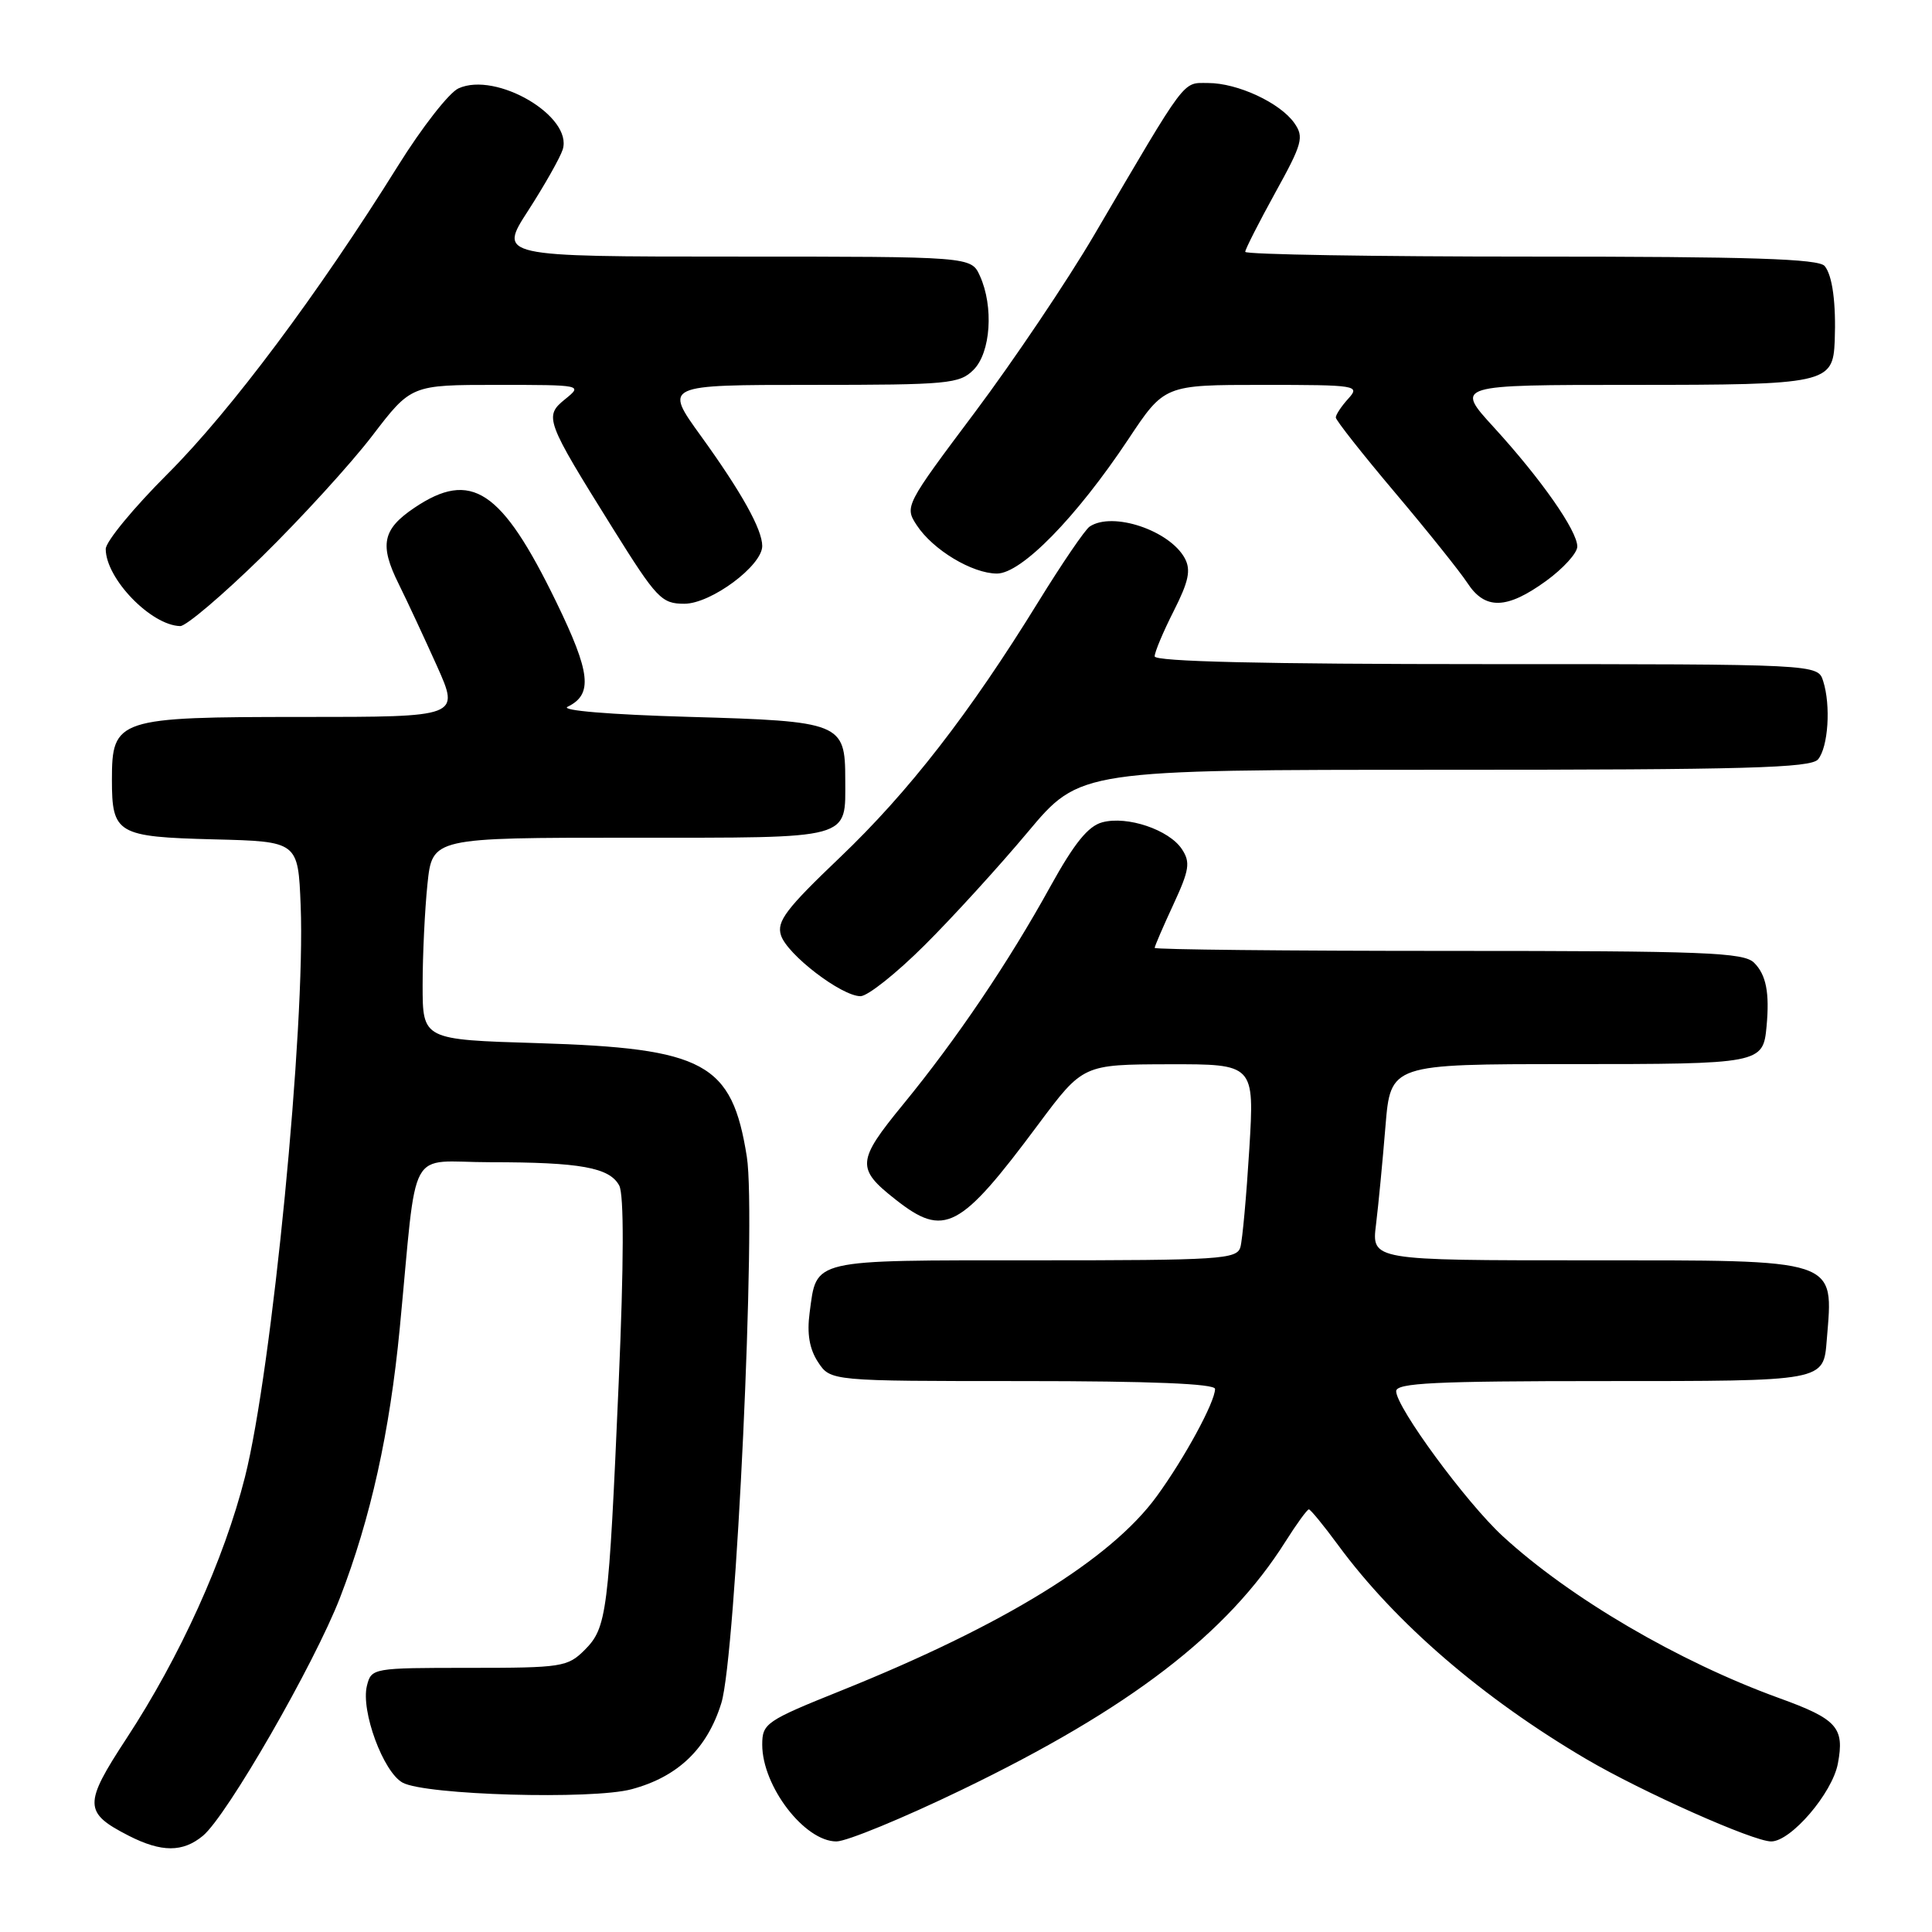 <?xml version="1.0" encoding="UTF-8" standalone="no"?>
<!DOCTYPE svg PUBLIC "-//W3C//DTD SVG 1.1//EN" "http://www.w3.org/Graphics/SVG/1.1/DTD/svg11.dtd" >
<svg xmlns="http://www.w3.org/2000/svg" xmlns:xlink="http://www.w3.org/1999/xlink" version="1.1" viewBox="0 0 256 256">
 <g >
 <path fill="currentColor"
d=" M 26.89 243.25 C 30.08 240.60 41.64 220.51 45.05 211.71 C 49.12 201.17 51.64 189.79 52.97 176.00 C 55.36 151.15 53.81 154.00 64.95 154.00 C 76.89 154.00 80.77 154.70 82.05 157.09 C 82.69 158.29 82.67 167.32 81.98 183.21 C 80.65 213.83 80.42 215.67 77.47 218.63 C 75.21 220.88 74.44 221.00 62.15 221.00 C 49.38 221.00 49.21 221.03 48.62 223.37 C 47.79 226.69 50.78 234.81 53.35 236.21 C 56.36 237.86 78.49 238.49 83.70 237.08 C 89.84 235.43 93.70 231.72 95.58 225.67 C 97.52 219.42 100.23 161.36 98.96 153.28 C 96.99 140.84 93.42 138.90 71.25 138.22 C 56.00 137.76 56.00 137.76 56.00 130.53 C 56.00 126.55 56.29 120.53 56.64 117.15 C 57.28 111.00 57.28 111.00 83.61 111.00 C 113.23 111.00 112.00 111.34 112.00 103.26 C 112.00 95.79 111.43 95.56 91.33 94.99 C 80.78 94.69 74.20 94.14 75.21 93.65 C 78.59 92.01 78.27 89.15 73.68 79.71 C 66.45 64.86 62.44 62.21 54.90 67.29 C 50.67 70.14 50.25 72.20 52.84 77.40 C 53.96 79.66 56.23 84.54 57.90 88.25 C 60.92 95.00 60.92 95.00 40.07 95.00 C 15.54 95.00 14.83 95.23 14.83 103.32 C 14.83 110.49 15.52 110.89 28.35 111.22 C 39.50 111.50 39.50 111.50 39.84 120.00 C 40.49 135.95 36.04 181.56 32.46 195.71 C 29.70 206.63 23.86 219.52 16.77 230.34 C 11.05 239.07 11.07 240.18 17.07 243.25 C 21.41 245.46 24.22 245.46 26.89 243.25 Z  M 127.46 237.15 C 149.68 226.42 162.62 216.50 170.34 204.25 C 171.82 201.91 173.21 200.00 173.43 200.00 C 173.65 200.00 175.40 202.14 177.32 204.75 C 184.90 215.06 196.48 225.03 210.21 233.10 C 217.62 237.45 232.32 244.00 234.69 244.00 C 237.31 244.00 242.80 237.60 243.53 233.67 C 244.43 228.90 243.42 227.78 235.73 225.00 C 222.44 220.18 208.02 211.74 199.12 203.55 C 194.28 199.10 185.00 186.47 185.00 184.34 C 185.00 183.25 190.13 183.00 212.38 183.00 C 241.97 183.00 241.61 183.07 242.06 177.50 C 242.94 166.67 243.93 167.00 210.30 167.00 C 181.74 167.00 181.74 167.00 182.33 162.25 C 182.65 159.64 183.21 153.79 183.58 149.25 C 184.26 141.00 184.26 141.00 208.01 141.00 C 233.34 141.00 233.62 140.95 234.08 135.99 C 234.49 131.54 234.03 129.17 232.43 127.57 C 231.05 126.20 225.98 126.00 191.93 126.00 C 170.52 126.00 153.00 125.82 153.00 125.60 C 153.00 125.38 154.11 122.80 155.47 119.87 C 157.60 115.27 157.76 114.26 156.61 112.52 C 154.92 109.95 149.37 108.07 146.06 108.96 C 144.18 109.46 142.35 111.73 139.18 117.46 C 133.65 127.49 126.75 137.70 119.66 146.35 C 113.52 153.84 113.44 154.84 118.66 158.94 C 125.13 164.04 127.19 162.95 137.57 149.00 C 143.50 141.05 143.50 141.05 154.86 141.02 C 166.22 141.00 166.22 141.00 165.54 152.25 C 165.16 158.44 164.63 164.29 164.36 165.25 C 163.90 166.86 161.73 167.00 137.06 167.00 C 107.21 167.00 108.24 166.76 107.28 173.94 C 106.91 176.73 107.25 178.73 108.39 180.48 C 110.05 183.00 110.05 183.00 135.52 183.00 C 152.49 183.00 161.00 183.35 161.00 184.04 C 161.00 185.77 156.96 193.21 153.27 198.27 C 147.19 206.62 133.01 215.35 111.47 224.01 C 101.49 228.02 101.00 228.36 101.00 231.18 C 101.00 236.69 106.61 244.00 110.83 244.00 C 112.18 244.00 119.66 240.92 127.46 237.15 Z  M 122.51 125.25 C 126.24 121.54 132.39 114.79 136.19 110.25 C 143.10 102.00 143.10 102.00 191.43 102.00 C 231.36 102.00 239.95 101.76 240.90 100.62 C 242.25 99.00 242.61 93.47 241.58 90.25 C 240.87 88.00 240.87 88.00 196.93 88.00 C 167.37 88.00 153.00 87.66 153.00 86.97 C 153.00 86.40 154.14 83.69 155.53 80.95 C 157.51 77.04 157.82 75.54 157.00 73.99 C 155.01 70.29 147.44 67.74 144.39 69.77 C 143.78 70.17 140.73 74.65 137.60 79.72 C 128.46 94.55 120.40 104.93 111.29 113.62 C 104.18 120.40 102.89 122.09 103.48 123.92 C 104.28 126.47 111.50 132.00 114.02 132.00 C 114.97 132.00 118.79 128.96 122.51 125.25 Z  M 34.72 73.75 C 39.91 68.66 46.48 61.46 49.32 57.75 C 54.48 51.00 54.48 51.00 65.85 51.00 C 77.14 51.00 77.21 51.01 74.90 52.88 C 72.07 55.17 72.24 55.65 81.20 70.01 C 87.02 79.33 87.66 80.00 90.68 80.00 C 94.21 80.00 101.00 74.96 101.00 72.35 C 101.00 70.14 98.24 65.20 92.86 57.75 C 87.98 51.00 87.98 51.00 107.49 51.00 C 125.67 51.00 127.14 50.86 129.00 49.00 C 131.28 46.72 131.69 40.62 129.84 36.55 C 128.68 34.00 128.68 34.00 97.36 34.00 C 66.04 34.00 66.04 34.00 69.99 27.90 C 72.15 24.55 74.21 20.91 74.56 19.82 C 75.95 15.42 65.75 9.43 60.75 11.71 C 59.51 12.27 55.91 16.88 52.75 21.95 C 42.15 38.94 30.57 54.43 22.25 62.75 C 17.71 67.28 14.00 71.78 14.01 72.75 C 14.02 76.67 20.01 82.87 23.88 82.96 C 24.65 82.98 29.52 78.84 34.72 73.75 Z  M 204.85 76.99 C 207.13 75.34 209.00 73.28 209.00 72.42 C 209.00 70.33 204.21 63.48 197.93 56.61 C 192.80 51.00 192.80 51.00 216.33 51.00 C 242.03 51.00 242.88 50.82 243.11 45.18 C 243.30 40.18 242.81 36.50 241.78 35.25 C 240.99 34.29 231.97 34.00 202.88 34.00 C 182.04 34.00 165.00 33.72 165.00 33.37 C 165.00 33.03 166.79 29.51 168.97 25.55 C 172.58 19.02 172.81 18.17 171.51 16.31 C 169.62 13.62 163.99 11.00 160.08 11.00 C 156.63 11.00 157.41 9.97 145.00 31.11 C 141.43 37.20 134.30 47.79 129.17 54.64 C 119.94 66.95 119.85 67.12 121.47 69.59 C 123.61 72.86 128.82 75.99 132.10 76.00 C 135.34 76.00 142.61 68.57 149.49 58.23 C 154.29 51.00 154.29 51.00 167.30 51.00 C 179.84 51.00 180.25 51.07 178.65 52.83 C 177.74 53.83 177.00 54.95 177.00 55.32 C 177.00 55.68 180.52 60.15 184.82 65.24 C 189.12 70.33 193.45 75.74 194.44 77.25 C 196.77 80.83 199.65 80.76 204.85 76.99 Z "/>
</g>
</svg>